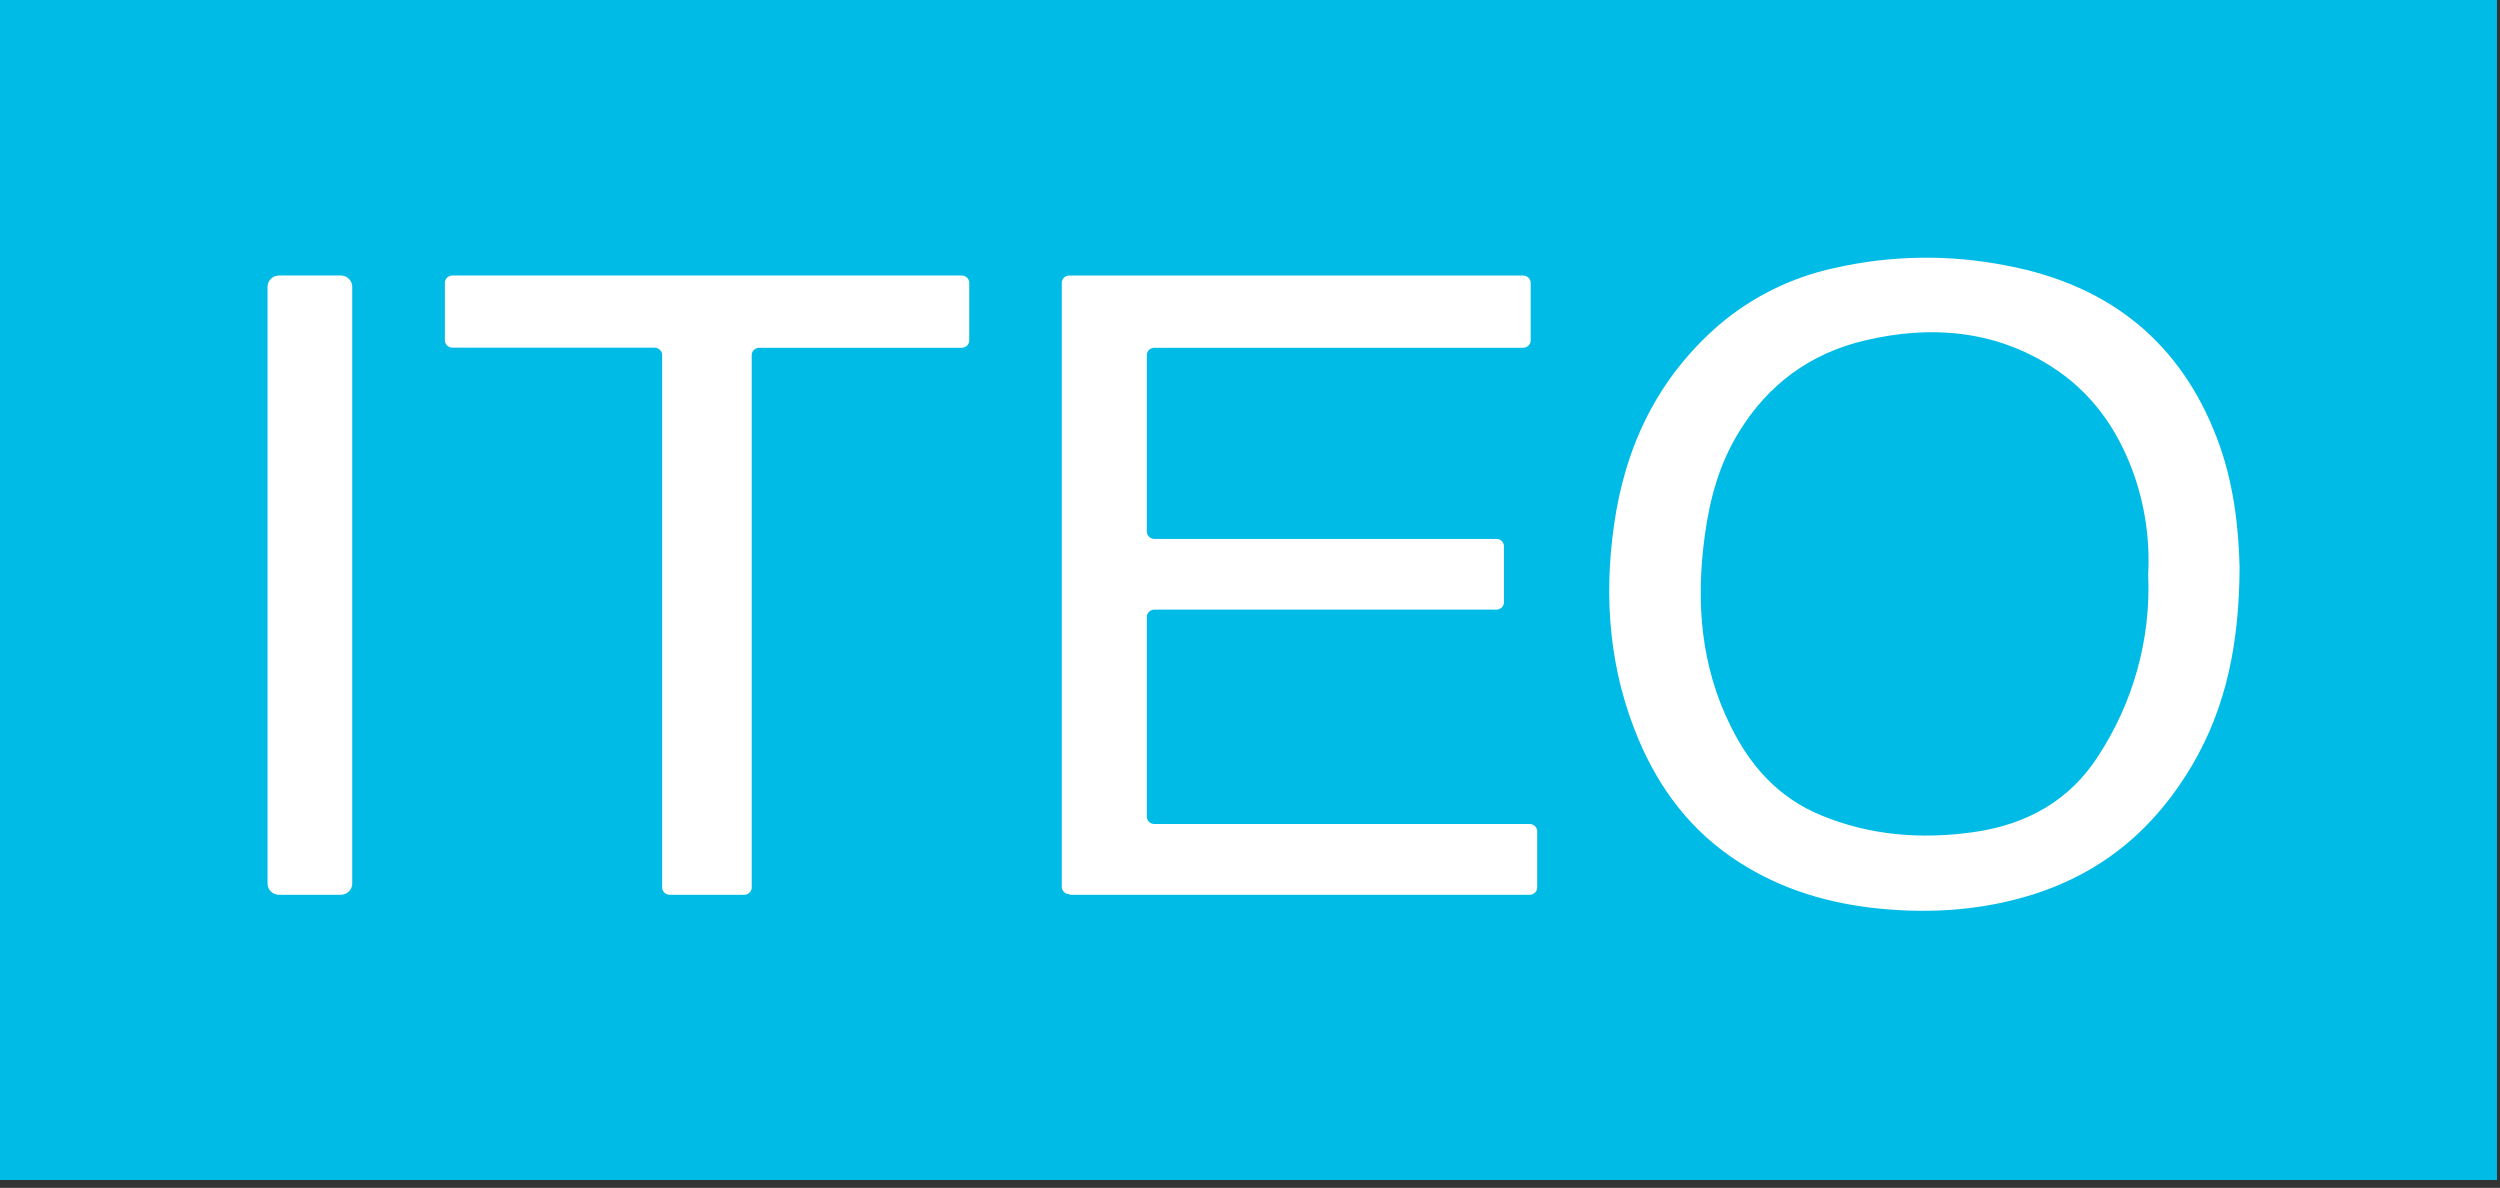 <svg width="181" height="86" viewBox="0 0 181 86" fill="none" xmlns="http://www.w3.org/2000/svg">
<rect x="0" y="0" width="181" height="86" fill="#333333" stroke="none"/>
<rect width="180.782" height="85.431" fill="#00BBE6"/>
<path d="M24.675 64.783H20.212C20.102 64.784 19.992 64.764 19.889 64.723C19.787 64.683 19.693 64.623 19.615 64.547C19.537 64.471 19.474 64.38 19.432 64.281C19.39 64.181 19.369 64.075 19.37 63.967V20.757C19.37 20.542 19.457 20.336 19.614 20.184C19.771 20.032 19.983 19.946 20.204 19.946H24.667C24.889 19.946 25.101 20.032 25.257 20.184C25.414 20.336 25.502 20.542 25.502 20.757V63.967C25.503 64.182 25.417 64.388 25.262 64.541C25.107 64.694 24.896 64.781 24.675 64.783V64.783ZM69.606 19.946H32.779C32.633 19.941 32.492 19.991 32.385 20.087C32.279 20.182 32.215 20.315 32.209 20.456V24.662C32.216 24.802 32.279 24.935 32.386 25.03C32.493 25.125 32.634 25.176 32.779 25.171H47.372C47.516 25.167 47.657 25.218 47.763 25.313C47.87 25.408 47.932 25.541 47.939 25.681V64.273C47.945 64.414 48.008 64.546 48.114 64.641C48.22 64.737 48.361 64.788 48.506 64.783H53.858C54.003 64.788 54.144 64.737 54.25 64.641C54.356 64.546 54.419 64.414 54.425 64.273V25.689C54.431 25.548 54.495 25.416 54.601 25.321C54.707 25.225 54.848 25.174 54.992 25.179H69.606C69.751 25.184 69.892 25.133 69.998 25.038C70.104 24.942 70.167 24.81 70.173 24.669V20.459C70.168 20.318 70.105 20.185 69.999 20.089C69.892 19.993 69.751 19.942 69.606 19.946V19.946ZM83.031 59.142V44.647C83.037 44.507 83.1 44.374 83.207 44.279C83.313 44.183 83.454 44.133 83.598 44.137H108.308C108.381 44.142 108.454 44.132 108.522 44.108C108.591 44.084 108.654 44.048 108.707 44C108.761 43.953 108.805 43.895 108.835 43.831C108.866 43.767 108.883 43.698 108.886 43.628V39.526C108.883 39.457 108.866 39.388 108.836 39.325C108.806 39.262 108.764 39.205 108.711 39.157C108.658 39.11 108.597 39.073 108.529 39.049C108.462 39.025 108.391 39.014 108.319 39.017H83.598C83.454 39.022 83.313 38.971 83.207 38.875C83.1 38.78 83.037 38.647 83.031 38.507V25.689C83.034 25.619 83.051 25.551 83.081 25.487C83.111 25.424 83.153 25.367 83.206 25.32C83.258 25.273 83.32 25.236 83.388 25.212C83.455 25.187 83.526 25.176 83.598 25.179H110.253C110.398 25.184 110.539 25.133 110.645 25.038C110.751 24.942 110.814 24.81 110.821 24.669V20.459C110.814 20.318 110.751 20.186 110.645 20.09C110.539 19.995 110.398 19.944 110.253 19.949H77.44C77.295 19.944 77.154 19.995 77.048 20.09C76.942 20.186 76.879 20.318 76.873 20.459V64.227C76.879 64.368 76.942 64.5 77.048 64.596C77.154 64.691 77.295 64.742 77.44 64.737V64.737V64.783H110.723C110.868 64.788 111.009 64.737 111.116 64.642C111.223 64.546 111.286 64.414 111.293 64.273V60.167C111.287 60.026 111.223 59.893 111.117 59.798C111.01 59.702 110.868 59.652 110.723 59.657H83.598C83.526 59.66 83.454 59.649 83.386 59.624C83.319 59.6 83.257 59.563 83.204 59.515C83.151 59.467 83.109 59.409 83.079 59.345C83.049 59.282 83.033 59.212 83.031 59.142V59.142ZM162.147 41.094C162.113 46.403 161.257 51.098 158.687 55.444C156.117 59.79 152.447 63.091 147.21 64.752C143.627 65.882 139.933 66.157 136.137 65.79C132.386 65.428 128.971 64.391 125.899 62.418C122.413 60.182 120.15 57.116 118.646 53.571C116.52 48.552 116.102 43.332 116.85 38.048C117.638 32.469 119.896 27.458 124.495 23.492C126.862 21.484 129.708 20.082 132.774 19.414C136.868 18.474 141.124 18.409 145.246 19.222C152.925 20.663 157.902 24.96 160.48 31.648C161.721 34.855 162.076 38.173 162.147 41.094ZM155.529 41.589C155.666 39.033 155.28 36.477 154.395 34.067C153.248 31.008 151.428 28.373 148.47 26.505C144.362 23.91 139.791 23.532 135.082 24.634C131.002 25.577 128.007 27.883 125.949 31.199C124.468 33.567 123.786 36.126 123.424 38.795C122.781 43.551 123.111 48.195 125.319 52.612C126.708 55.393 128.684 57.733 131.882 59.043C135.41 60.493 139.09 60.781 142.886 60.246C146.824 59.69 149.869 57.896 151.882 54.781C154.462 50.851 155.735 46.245 155.529 41.589V41.589Z" fill="white"/>
</svg>
